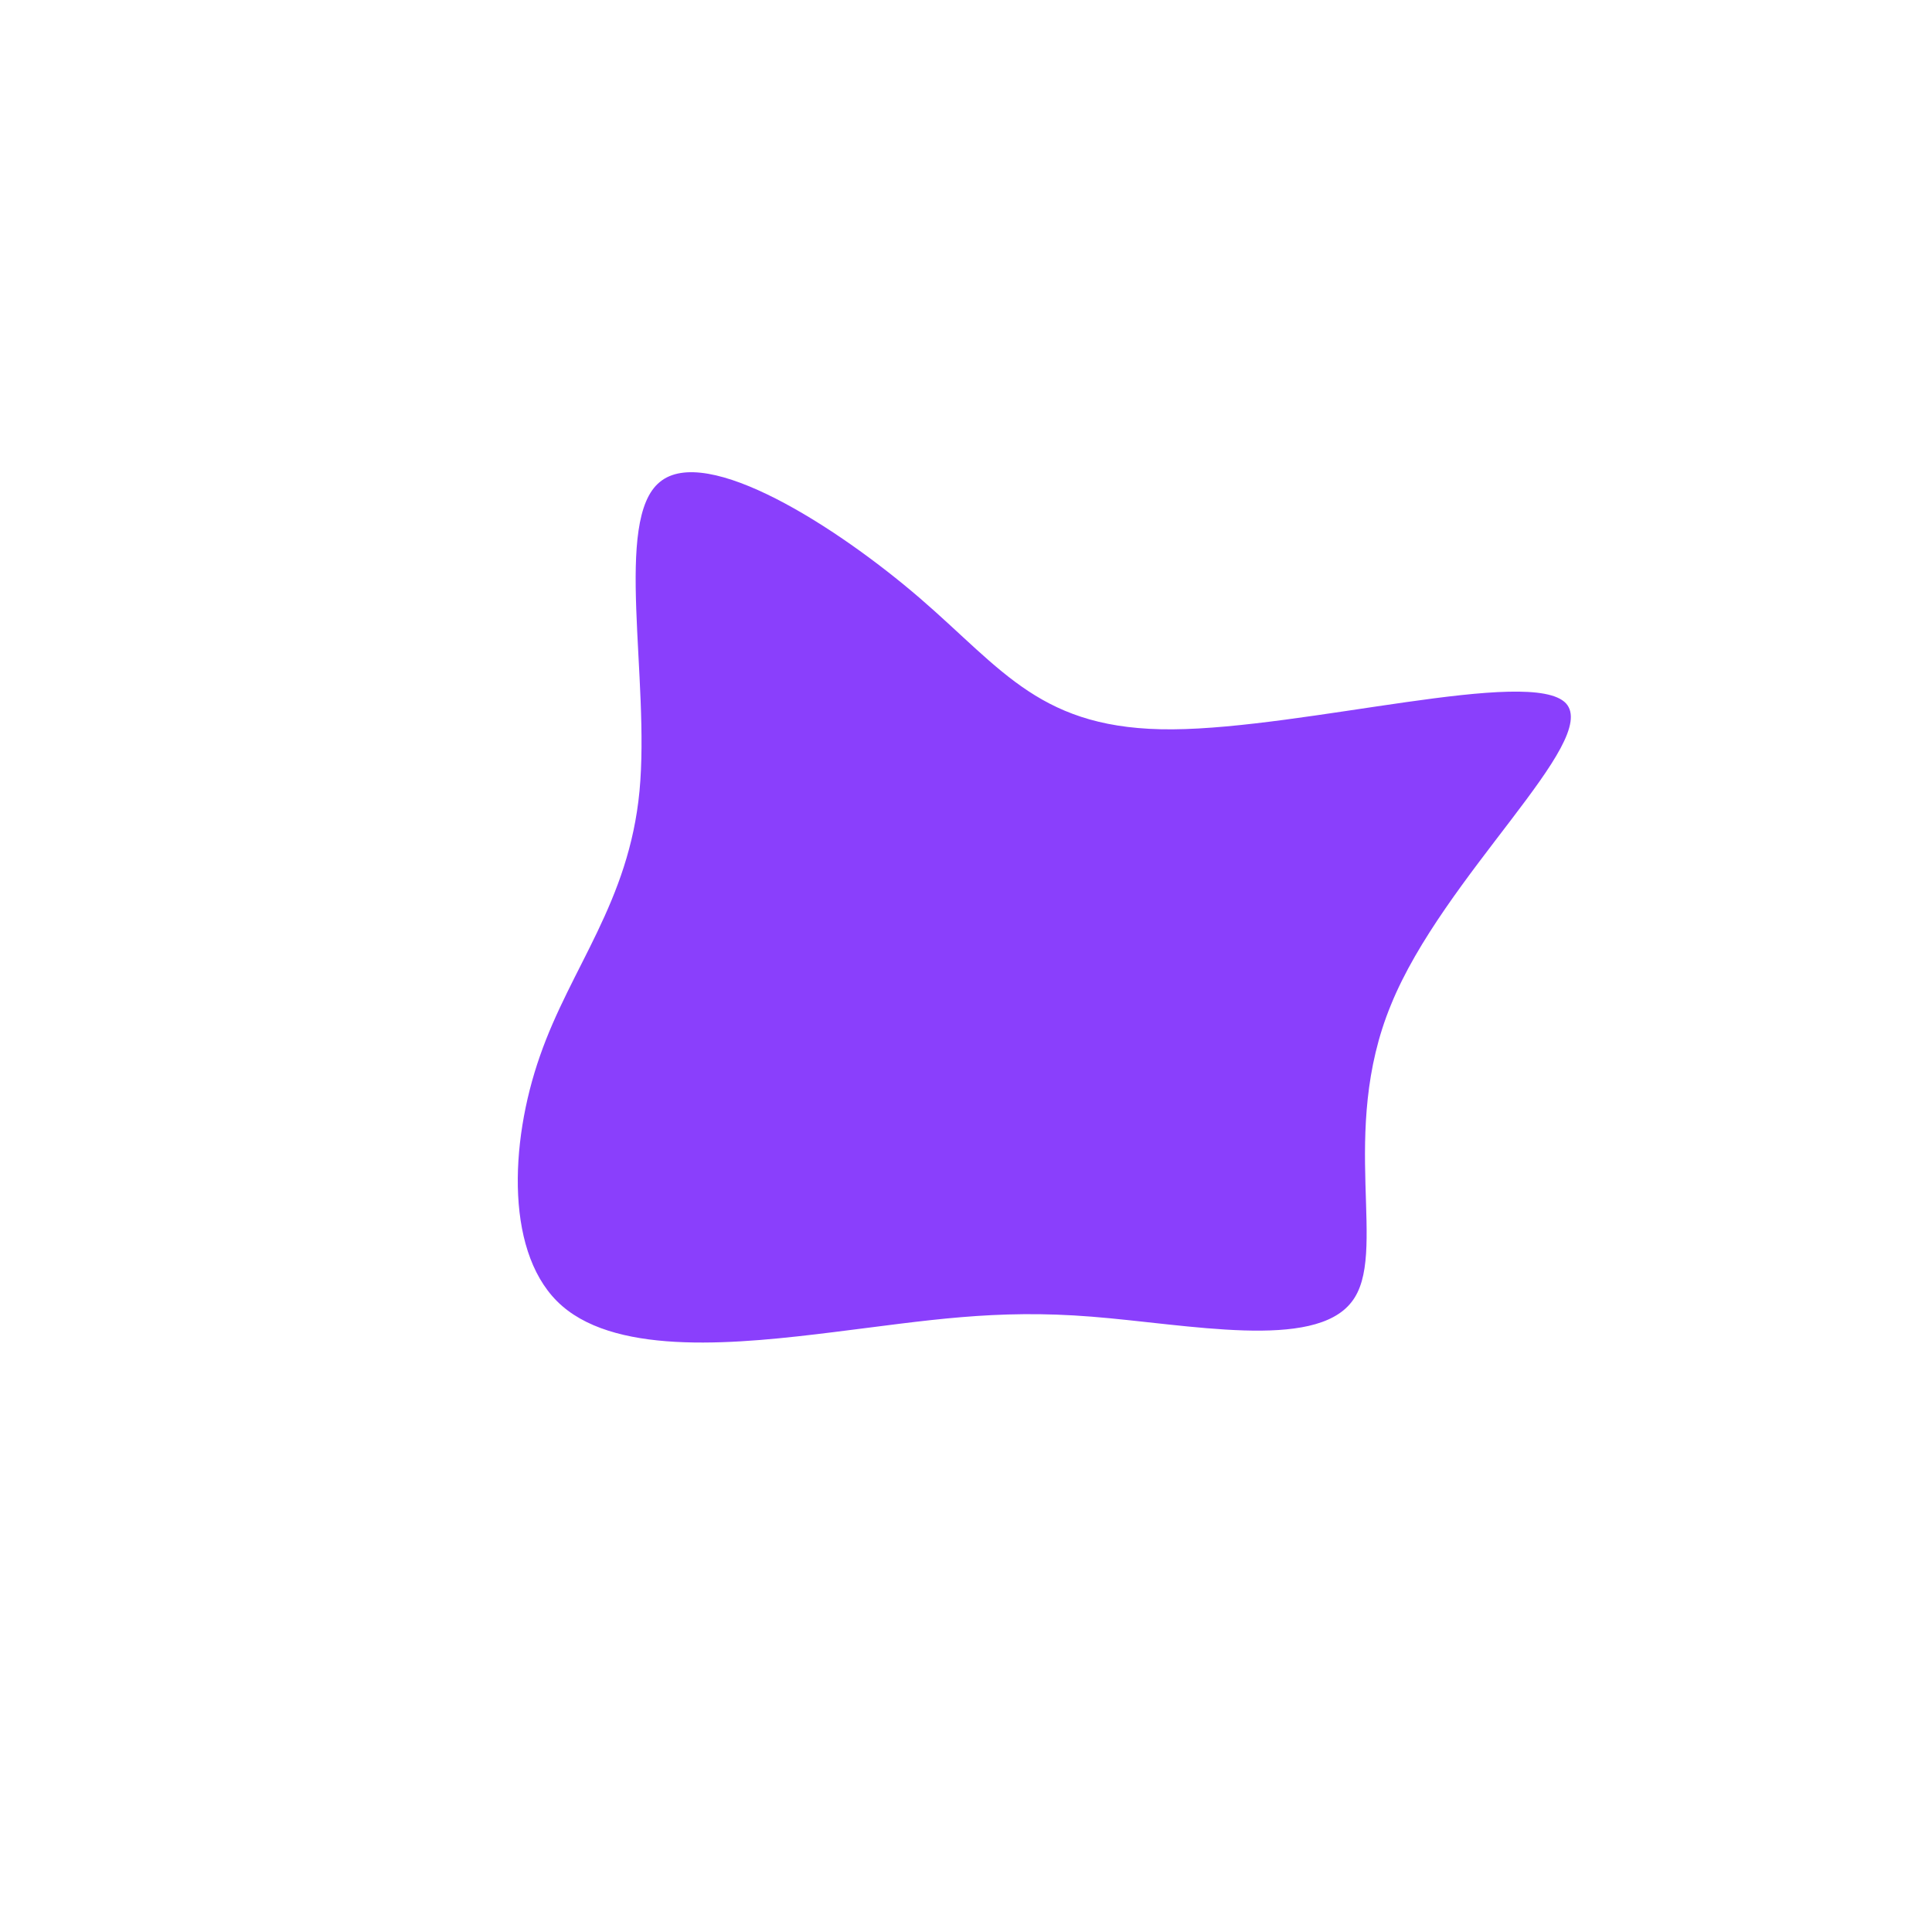 <?xml version="1.0" standalone="no"?>
<svg viewBox="0 0 200 200" xmlns="http://www.w3.org/2000/svg">
  <path fill="#8A3FFC" d="M21.4,-24.5C35.1,-24.6,58.5,-31,62.1,-27.2C65.7,-23.3,49.4,-9.3,44,4C38.5,17.3,43.8,29.9,39.9,34.8C36,39.8,23.1,37.1,13,36.3C3,35.5,-4,36.7,-13.7,37.9C-23.4,39.1,-35.8,40.4,-41.8,35.2C-47.7,30.1,-47.3,18.4,-44.1,9.3C-40.9,0.1,-34.9,-6.6,-33.8,-18.1C-32.7,-29.7,-36.5,-46.2,-31.7,-50.1C-26.9,-54.1,-13.4,-45.5,-4.8,-38.1C3.9,-30.6,7.8,-24.4,21.4,-24.5Z" transform="translate(100 100)" />
</svg>
